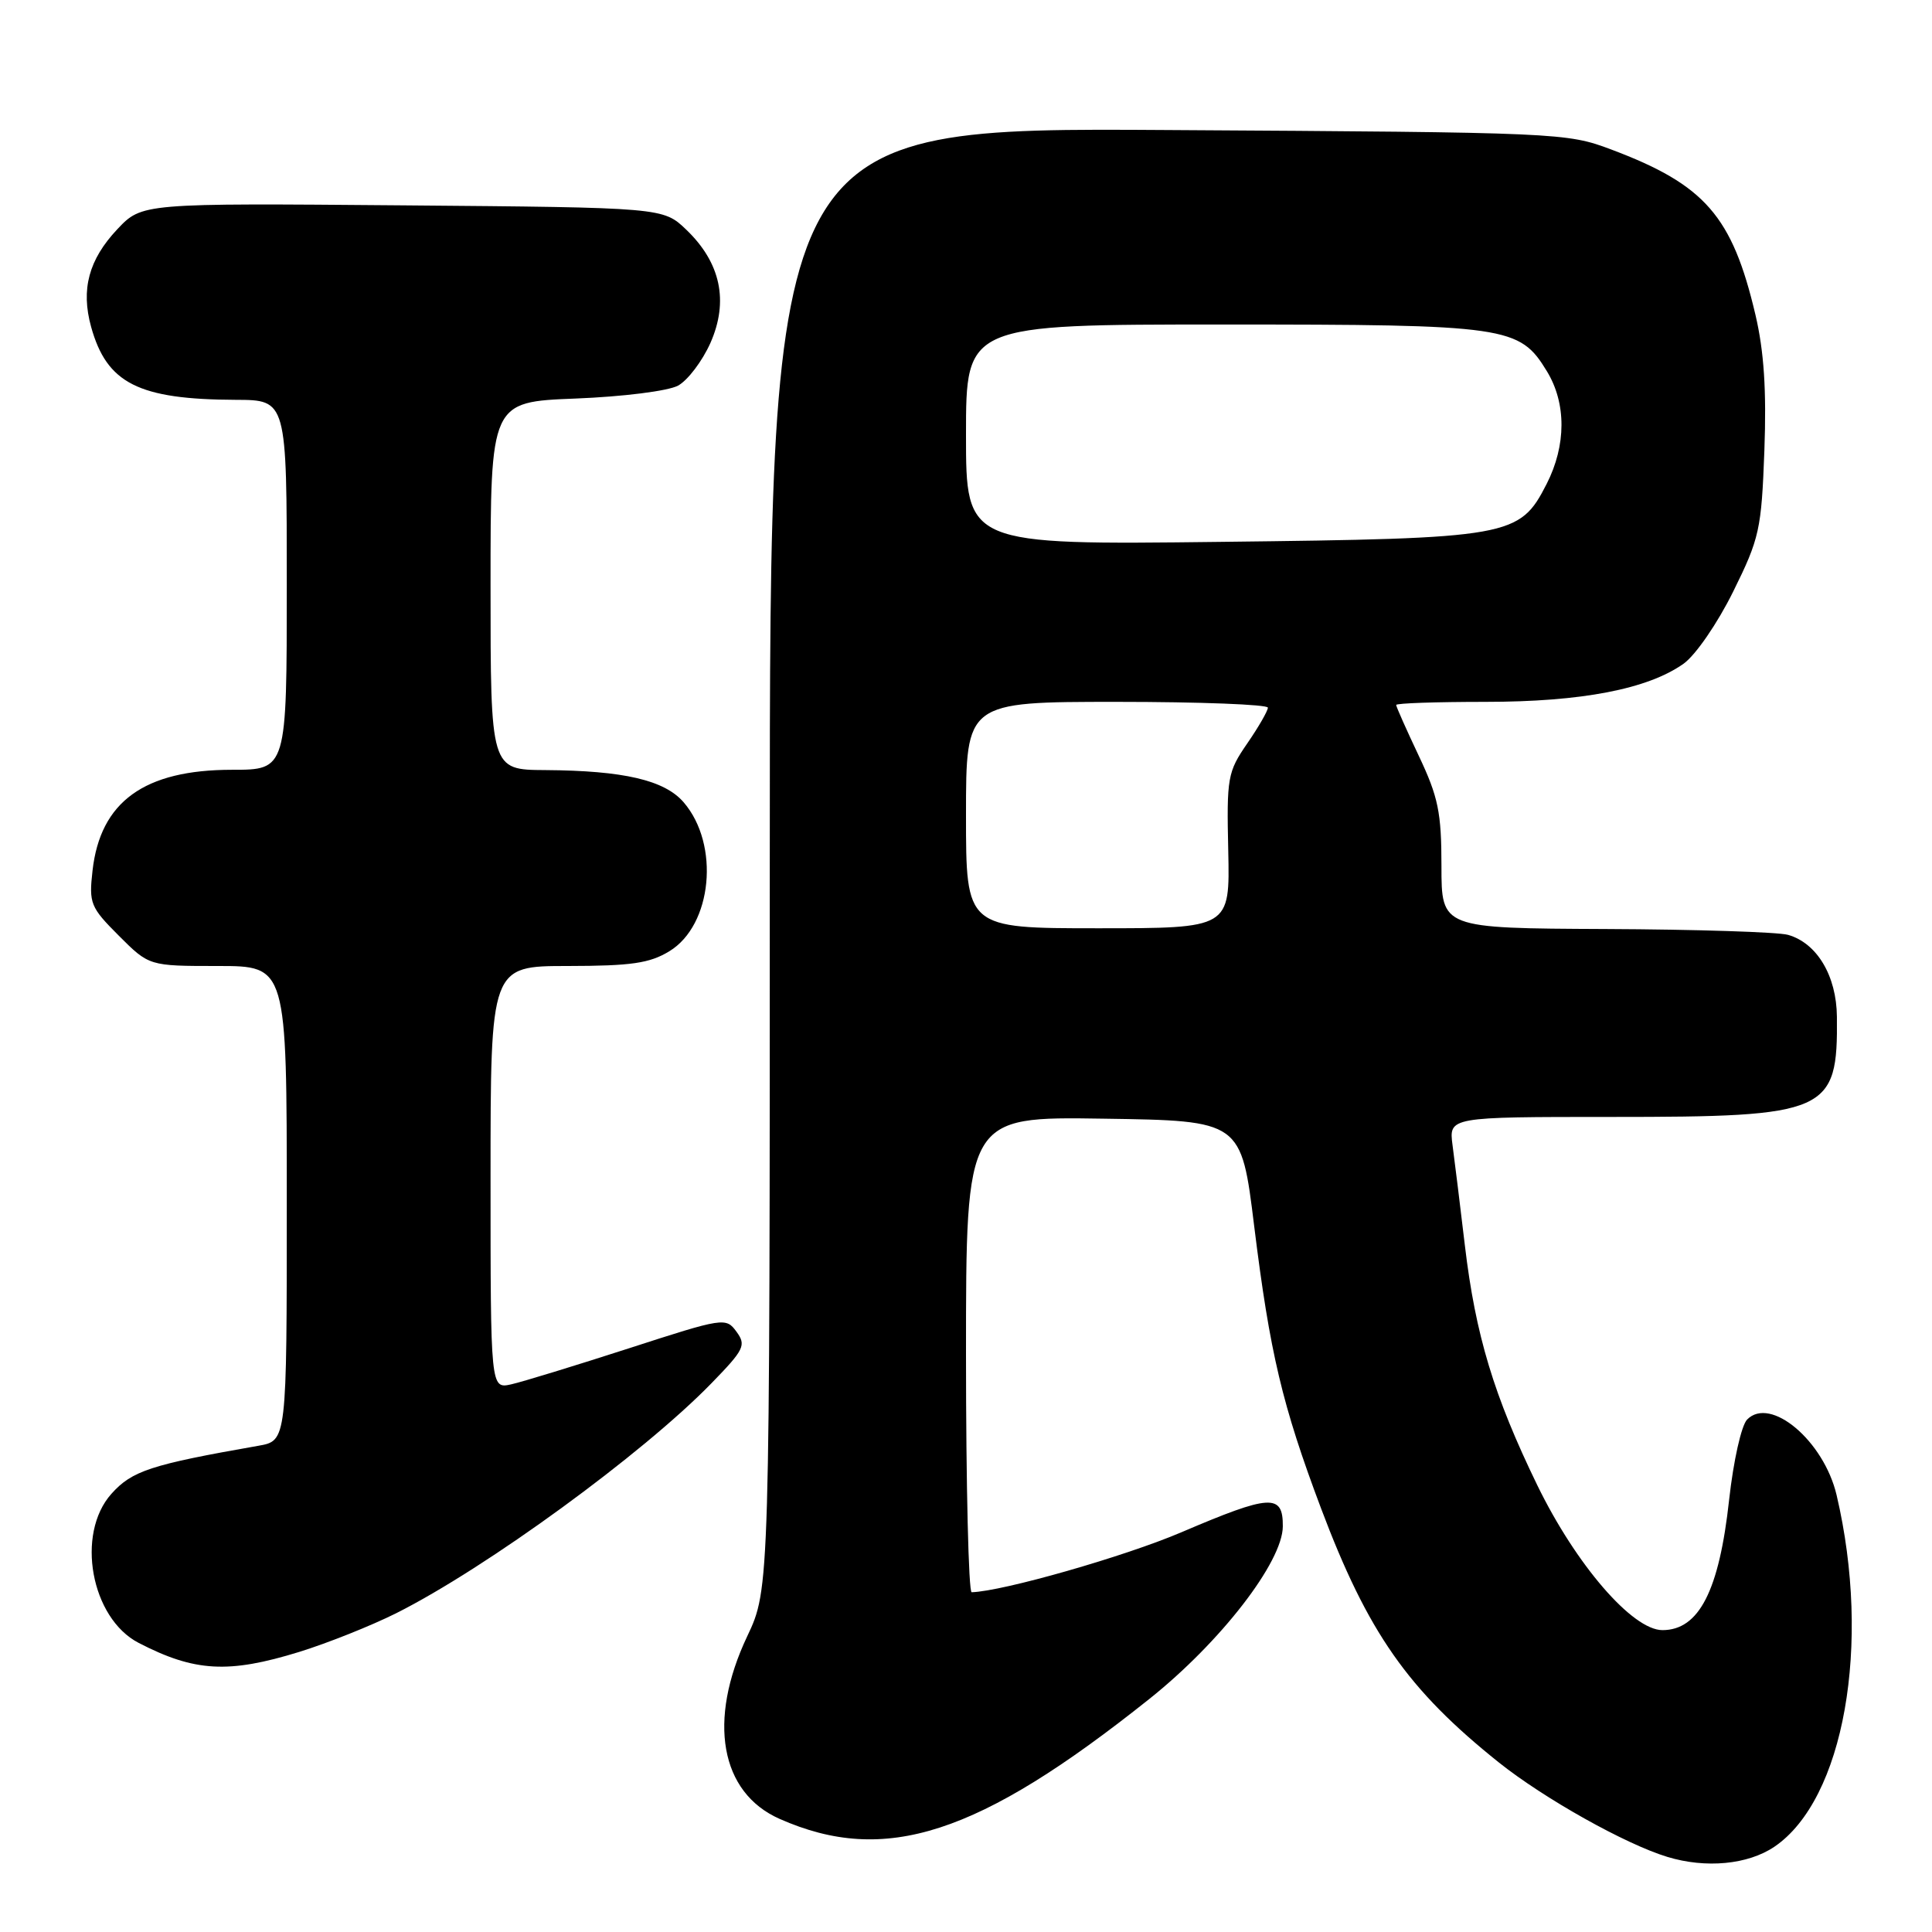 <?xml version="1.0" encoding="UTF-8" standalone="no"?>
<!DOCTYPE svg PUBLIC "-//W3C//DTD SVG 1.1//EN" "http://www.w3.org/Graphics/SVG/1.1/DTD/svg11.dtd" >
<svg xmlns="http://www.w3.org/2000/svg" xmlns:xlink="http://www.w3.org/1999/xlink" version="1.1" viewBox="0 0 256 256">
 <g >
 <path fill="currentColor"
d=" M 235.09 244.72 C 244.34 238.48 248.00 217.89 243.36 198.11 C 241.67 190.92 234.59 184.94 231.50 188.10 C 230.74 188.88 229.69 193.57 229.12 198.71 C 227.80 210.78 225.13 216.00 220.28 216.00 C 216.31 216.00 208.83 207.34 203.70 196.80 C 197.95 184.96 195.51 176.91 194.10 165.00 C 193.48 159.78 192.75 153.81 192.47 151.75 C 191.98 148.00 191.98 148.00 213.52 148.00 C 242.27 148.00 243.53 147.44 243.40 134.72 C 243.35 129.29 240.75 124.95 236.91 123.87 C 235.58 123.50 224.71 123.15 212.75 123.10 C 191.00 123.00 191.00 123.00 191.00 114.75 C 191.00 107.66 190.58 105.61 188.00 100.16 C 186.35 96.67 185.00 93.64 185.00 93.41 C 185.00 93.18 190.31 93.00 196.79 93.00 C 209.59 93.00 218.34 91.31 223.09 87.94 C 224.68 86.80 227.58 82.59 229.66 78.38 C 233.15 71.32 233.40 70.16 233.79 59.68 C 234.08 51.71 233.74 46.55 232.61 41.73 C 229.53 28.63 225.92 24.48 213.50 19.81 C 207.60 17.59 206.66 17.54 154.75 17.23 C 102.00 16.90 102.00 16.90 102.00 113.70 C 102.00 210.50 102.00 210.50 99.00 216.84 C 93.73 227.98 95.43 237.53 103.30 241.01 C 117.27 247.19 129.63 243.19 152.28 225.13 C 161.74 217.59 169.96 206.96 169.98 202.25 C 170.01 197.89 168.35 197.99 156.55 203.03 C 149.04 206.24 132.88 210.86 128.75 210.98 C 128.34 210.99 128.00 196.81 128.00 179.48 C 128.00 147.95 128.00 147.95 146.23 148.23 C 164.47 148.50 164.47 148.50 166.19 162.50 C 168.27 179.31 169.90 186.19 175.05 199.88 C 181.25 216.33 186.55 223.90 198.60 233.53 C 204.59 238.31 215.39 244.37 220.94 246.05 C 226.04 247.60 231.59 247.07 235.09 244.72 Z  M 39.64 218.89 C 43.42 217.72 49.20 215.41 52.50 213.76 C 64.46 207.75 85.16 192.65 94.26 183.30 C 98.62 178.82 98.90 178.25 97.59 176.46 C 96.19 174.54 95.90 174.59 83.33 178.66 C 76.27 180.94 69.26 183.09 67.75 183.43 C 65.00 184.04 65.00 184.04 65.00 156.02 C 65.00 128.00 65.00 128.00 75.25 128.00 C 83.65 127.99 86.08 127.64 88.70 126.04 C 94.38 122.58 95.41 111.91 90.59 106.31 C 88.06 103.37 82.64 102.11 72.25 102.04 C 65.00 102.00 65.00 102.00 65.00 77.63 C 65.00 53.25 65.00 53.25 76.25 52.81 C 82.58 52.56 88.52 51.81 89.84 51.10 C 91.13 50.40 93.06 47.85 94.14 45.43 C 96.58 39.90 95.49 34.81 90.95 30.45 C 87.87 27.50 87.87 27.50 53.34 27.21 C 18.81 26.92 18.81 26.92 15.54 30.38 C 11.76 34.40 10.70 38.33 12.07 43.30 C 14.15 50.81 18.35 52.93 31.25 52.98 C 38.00 53.00 38.00 53.00 38.00 77.50 C 38.00 102.00 38.00 102.00 30.75 102.00 C 19.12 102.00 13.29 106.22 12.26 115.37 C 11.77 119.70 11.98 120.22 15.75 123.99 C 19.76 128.00 19.76 128.00 28.88 128.00 C 38.00 128.00 38.00 128.00 38.00 159.45 C 38.00 190.91 38.00 190.91 34.25 191.57 C 19.98 194.07 17.49 194.89 14.76 197.94 C 10.01 203.26 12.05 214.42 18.37 217.69 C 25.79 221.53 30.27 221.78 39.64 218.89 Z  M 128.00 108.00 C 128.00 93.00 128.00 93.00 148.00 93.00 C 159.00 93.00 168.00 93.35 168.00 93.77 C 168.00 94.19 166.77 96.33 165.26 98.52 C 162.66 102.29 162.53 103.03 162.75 112.75 C 162.97 123.00 162.97 123.00 145.49 123.00 C 128.00 123.00 128.00 123.00 128.00 108.00 Z  M 128.00 57.60 C 128.00 43.00 128.00 43.00 162.03 43.00 C 199.76 43.00 201.34 43.23 204.97 49.19 C 207.56 53.43 207.55 59.00 204.94 64.12 C 201.35 71.15 200.23 71.35 161.75 71.80 C 128.00 72.20 128.00 72.20 128.00 57.60 Z "/>
</g>
</svg>